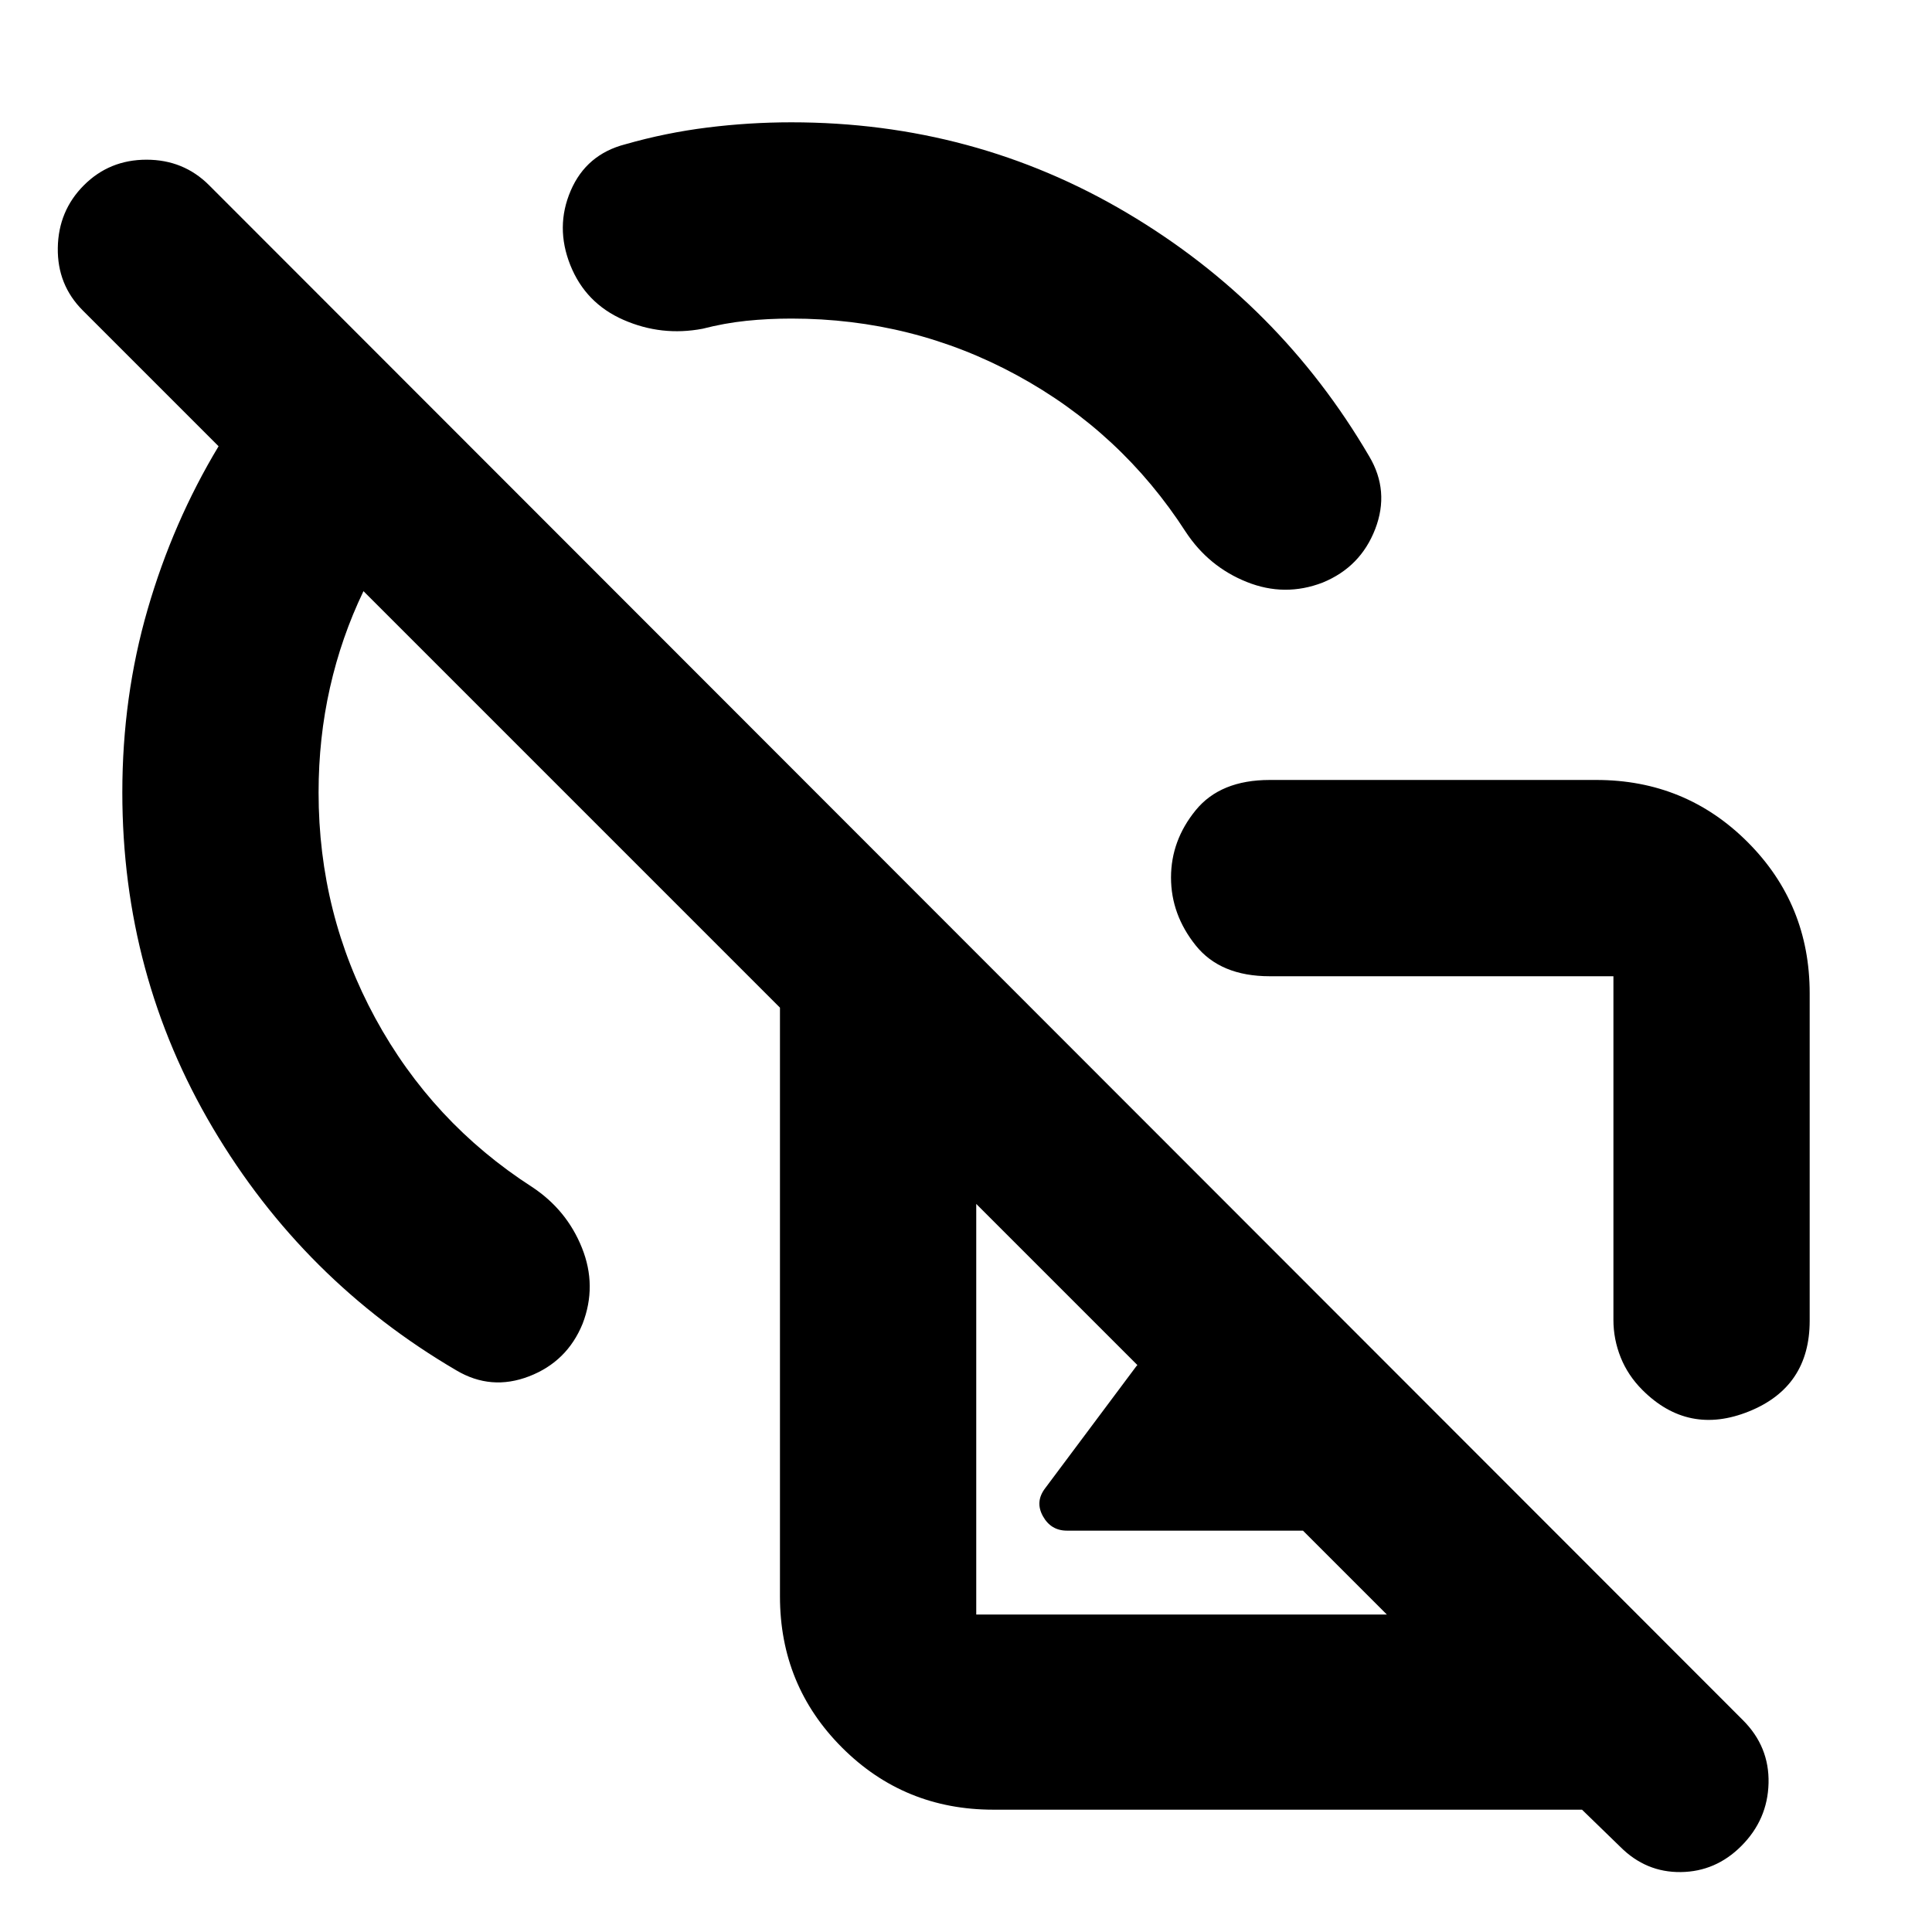 <svg xmlns="http://www.w3.org/2000/svg" height="24" viewBox="0 -960 960 960" width="24"><path d="M793.22-572.44q44.3 0 75.15 30.85 30.85 30.85 30.85 75.16v162.73q0 32.85-30.15 45.01-30.16 12.17-52.97-10.64-7.2-7.2-10.8-16.2-3.6-9-3.6-18.6v-170.78H630.91q-24.52 0-36.78-15.33-12.26-15.33-12.26-33.72t12.26-33.43q12.26-15.05 36.78-15.05h162.31Zm-205.83 312.4ZM493.57-60.78q-44.31 0-75.16-30.85-30.85-30.85-30.85-75.15V-459.3L180.61-666.26q-11 22.87-16.65 47.95-5.66 25.08-5.66 52.09 0 60.35 28.2 112.18 28.2 51.82 77.85 83.82 17.26 11.39 24.82 30.28 7.57 18.9.31 37.72-7.7 18.83-26.59 26.11-18.89 7.28-36.15-2.98-76.05-44.52-121-120.46-44.96-75.94-44.96-166.67 0-47.6 12.57-90.97 12.56-43.38 35.26-81.07l-67.48-67.48q-12.7-12.7-12.41-31.11.28-18.41 12.98-31.11 12.69-12.69 31.1-12.69 18.42 0 31.11 12.69l762.18 762.74q13.13 13.13 12.69 31.26-.43 18.13-13.56 31.26-12.7 12.7-30.02 12.92-17.33.22-30.03-12.48l-19.08-18.52H493.57ZM361.91-598.09Zm168.26 398.66q-7.97 0-11.96-7.2-3.99-7.2 1.14-13.89l45.22-60.52q4.13-5.13 10.82-5.42 6.7-.28 10.83 5.42l37.17 51.61 50.96-67.53 97.52 97.53h-241.7Zm-45.08 41.69h204.04L485.09-361.78v204.04Zm221.52-222.09Zm-26.26-353.43q10.26 17.26 2.98 36.15-7.29 18.89-26.11 26.59-18.83 7.26-37.72-.31-18.89-7.56-30.28-24.82-32-49.65-83.83-77.85-51.83-28.2-112.17-28.2-11.53 0-22.39 1.12-10.85 1.13-21.7 3.93-20.39 3.87-39.28-4.39t-26.46-27.22q-7.56-18.96.2-37 7.76-18.05 27.15-23.05 20.04-5.73 40.8-8.32 20.76-2.59 41.68-2.59 90.73 0 166.67 44.96 75.94 44.95 120.46 121Zm-248.13 91.48Z"/></svg>